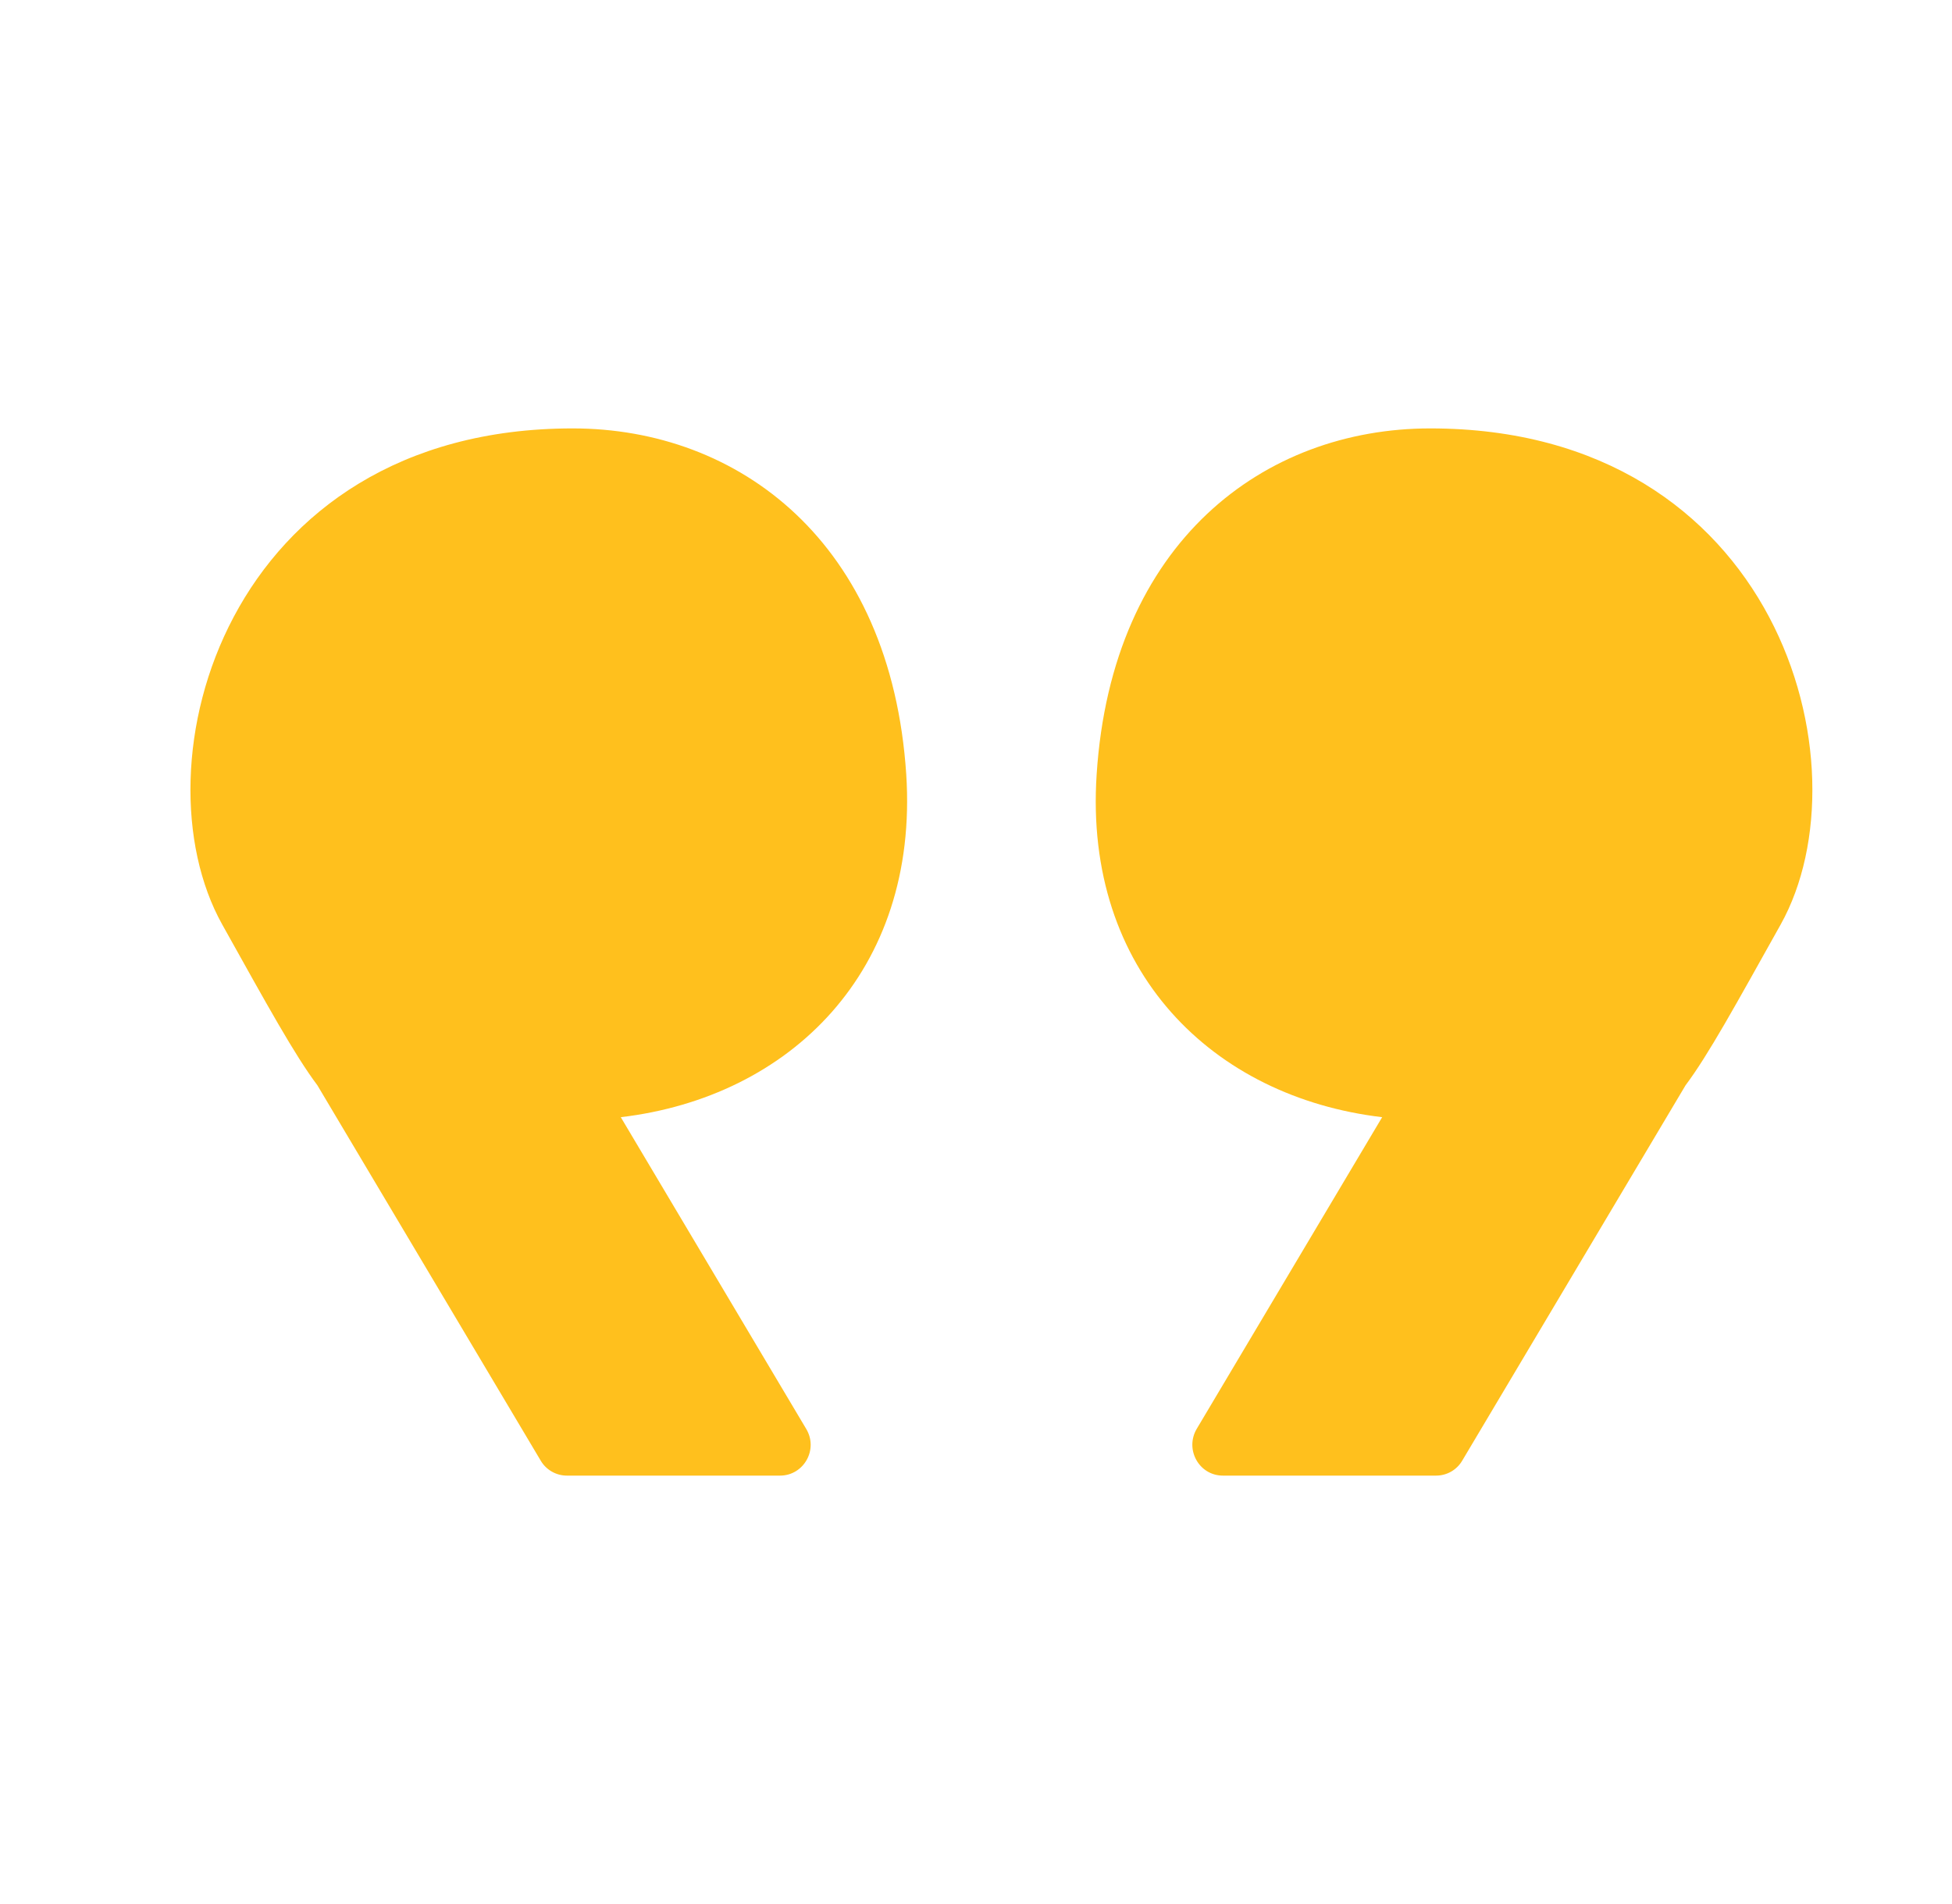 <svg width="41" height="40" viewBox="0 0 41 40" fill="none" xmlns="http://www.w3.org/2000/svg">
<g id="menuIcon02">
<path id="Vector" d="M12.03 9C4.732 9 2.798 16.075 4.668 19.423C5.613 21.117 6.187 22.161 6.667 22.801L11.357 30.685C11.47 30.88 11.683 31 11.906 31H16.383C16.883 31 17.195 30.45 16.932 30.016L13.039 23.47C16.591 23.05 19.302 20.407 19.035 16.27C18.713 11.378 15.508 9 12.03 9Z" fill="#FFC01D"/>
<path id="Vector_2" d="M30.04 9C26.557 9 23.351 11.378 23.034 16.27C22.762 20.407 25.478 23.05 29.031 23.47L25.137 30.016C24.88 30.45 25.186 31 25.686 31H30.163C30.391 31 30.599 30.88 30.713 30.685L35.403 22.801C35.883 22.161 36.456 21.112 37.401 19.423C39.267 16.08 37.337 9 30.04 9Z" fill="#FFC01D"/>
</g>
</svg>
